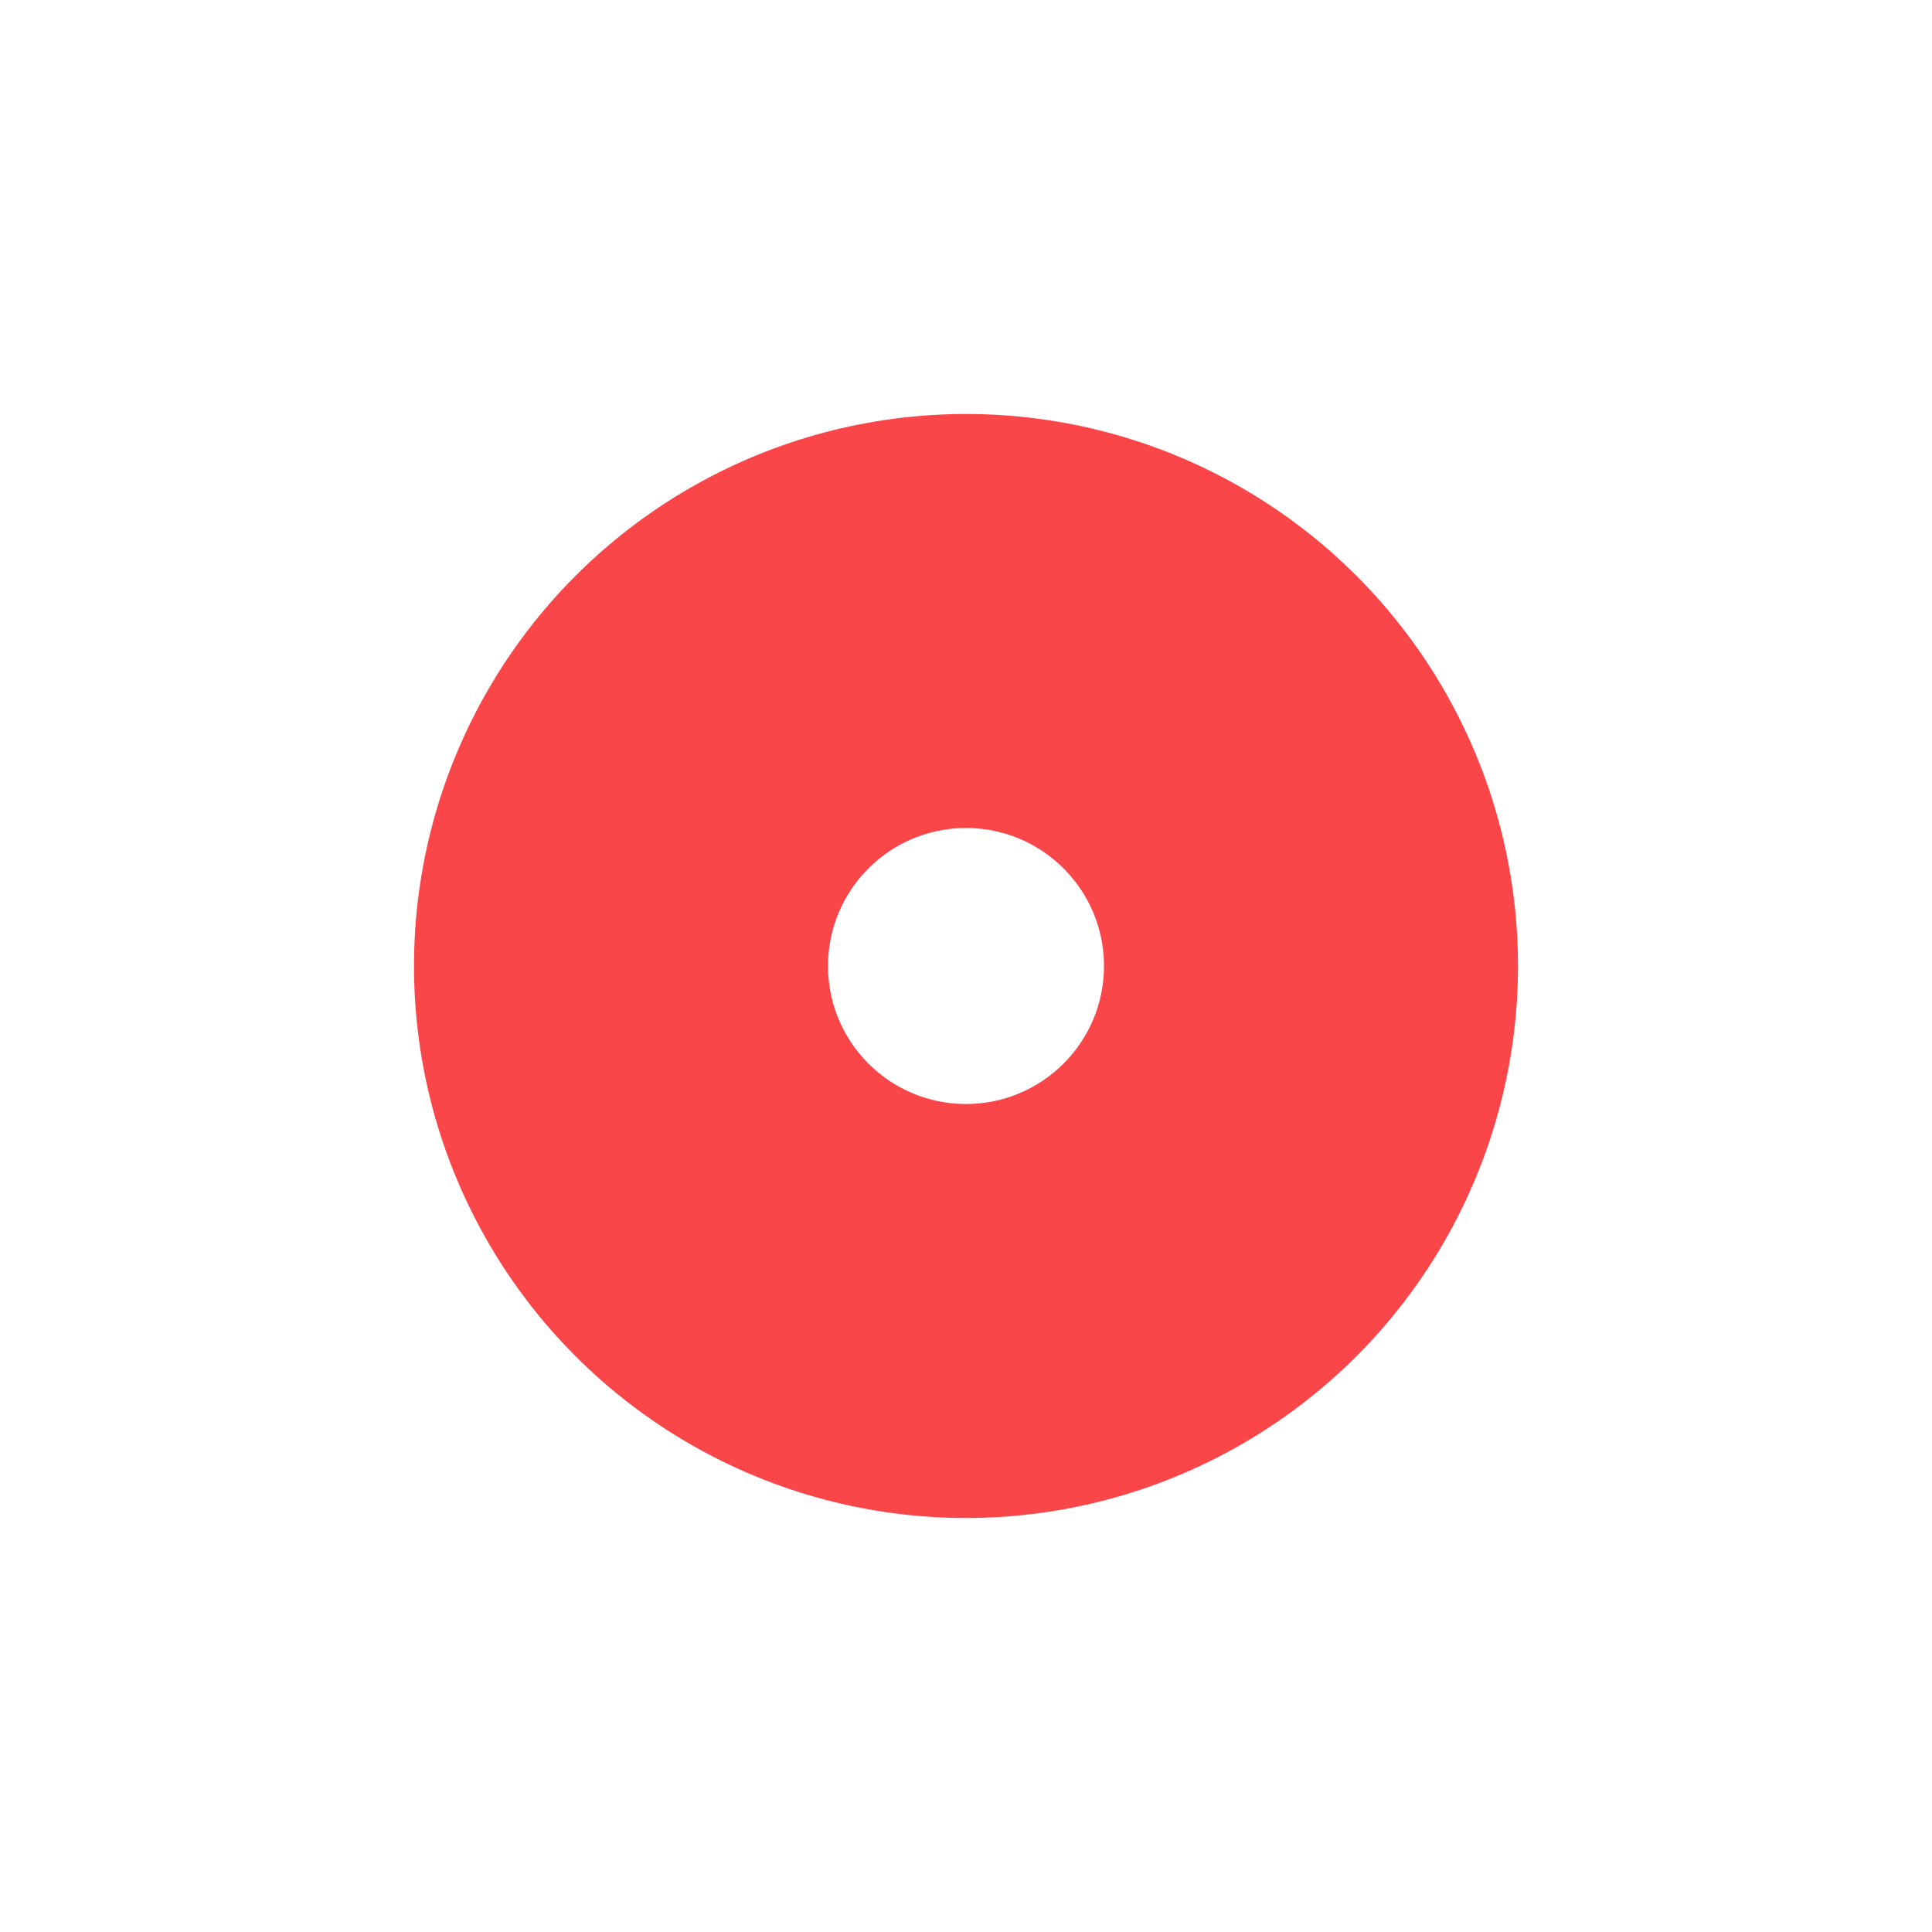 <svg width="28" height="28" viewBox="0 0 28 28" fill="none" xmlns="http://www.w3.org/2000/svg">
<g filter="url(#filter0_d_1095_9061)">
<circle cx="14" cy="13" r="9" fill="#FA4549" stroke="white" stroke-width="2"/>
<circle cx="14" cy="13" r="2" fill="white"/>
</g>
<defs>
<filter id="filter0_d_1095_9061" x="0" y="0" width="28" height="28" filterUnits="userSpaceOnUse" color-interpolation-filters="sRGB">
<feFlood flood-opacity="0" result="BackgroundImageFix"/>
<feColorMatrix in="SourceAlpha" type="matrix" values="0 0 0 0 0 0 0 0 0 0 0 0 0 0 0 0 0 0 127 0" result="hardAlpha"/>
<feOffset dy="1"/>
<feGaussianBlur stdDeviation="2"/>
<feComposite in2="hardAlpha" operator="out"/>
<feColorMatrix type="matrix" values="0 0 0 0 0 0 0 0 0 0 0 0 0 0 0 0 0 0 0.3 0"/>
<feBlend mode="normal" in2="BackgroundImageFix" result="effect1_dropShadow_1095_9061"/>
<feBlend mode="normal" in="SourceGraphic" in2="effect1_dropShadow_1095_9061" result="shape"/>
</filter>
</defs>
</svg>
